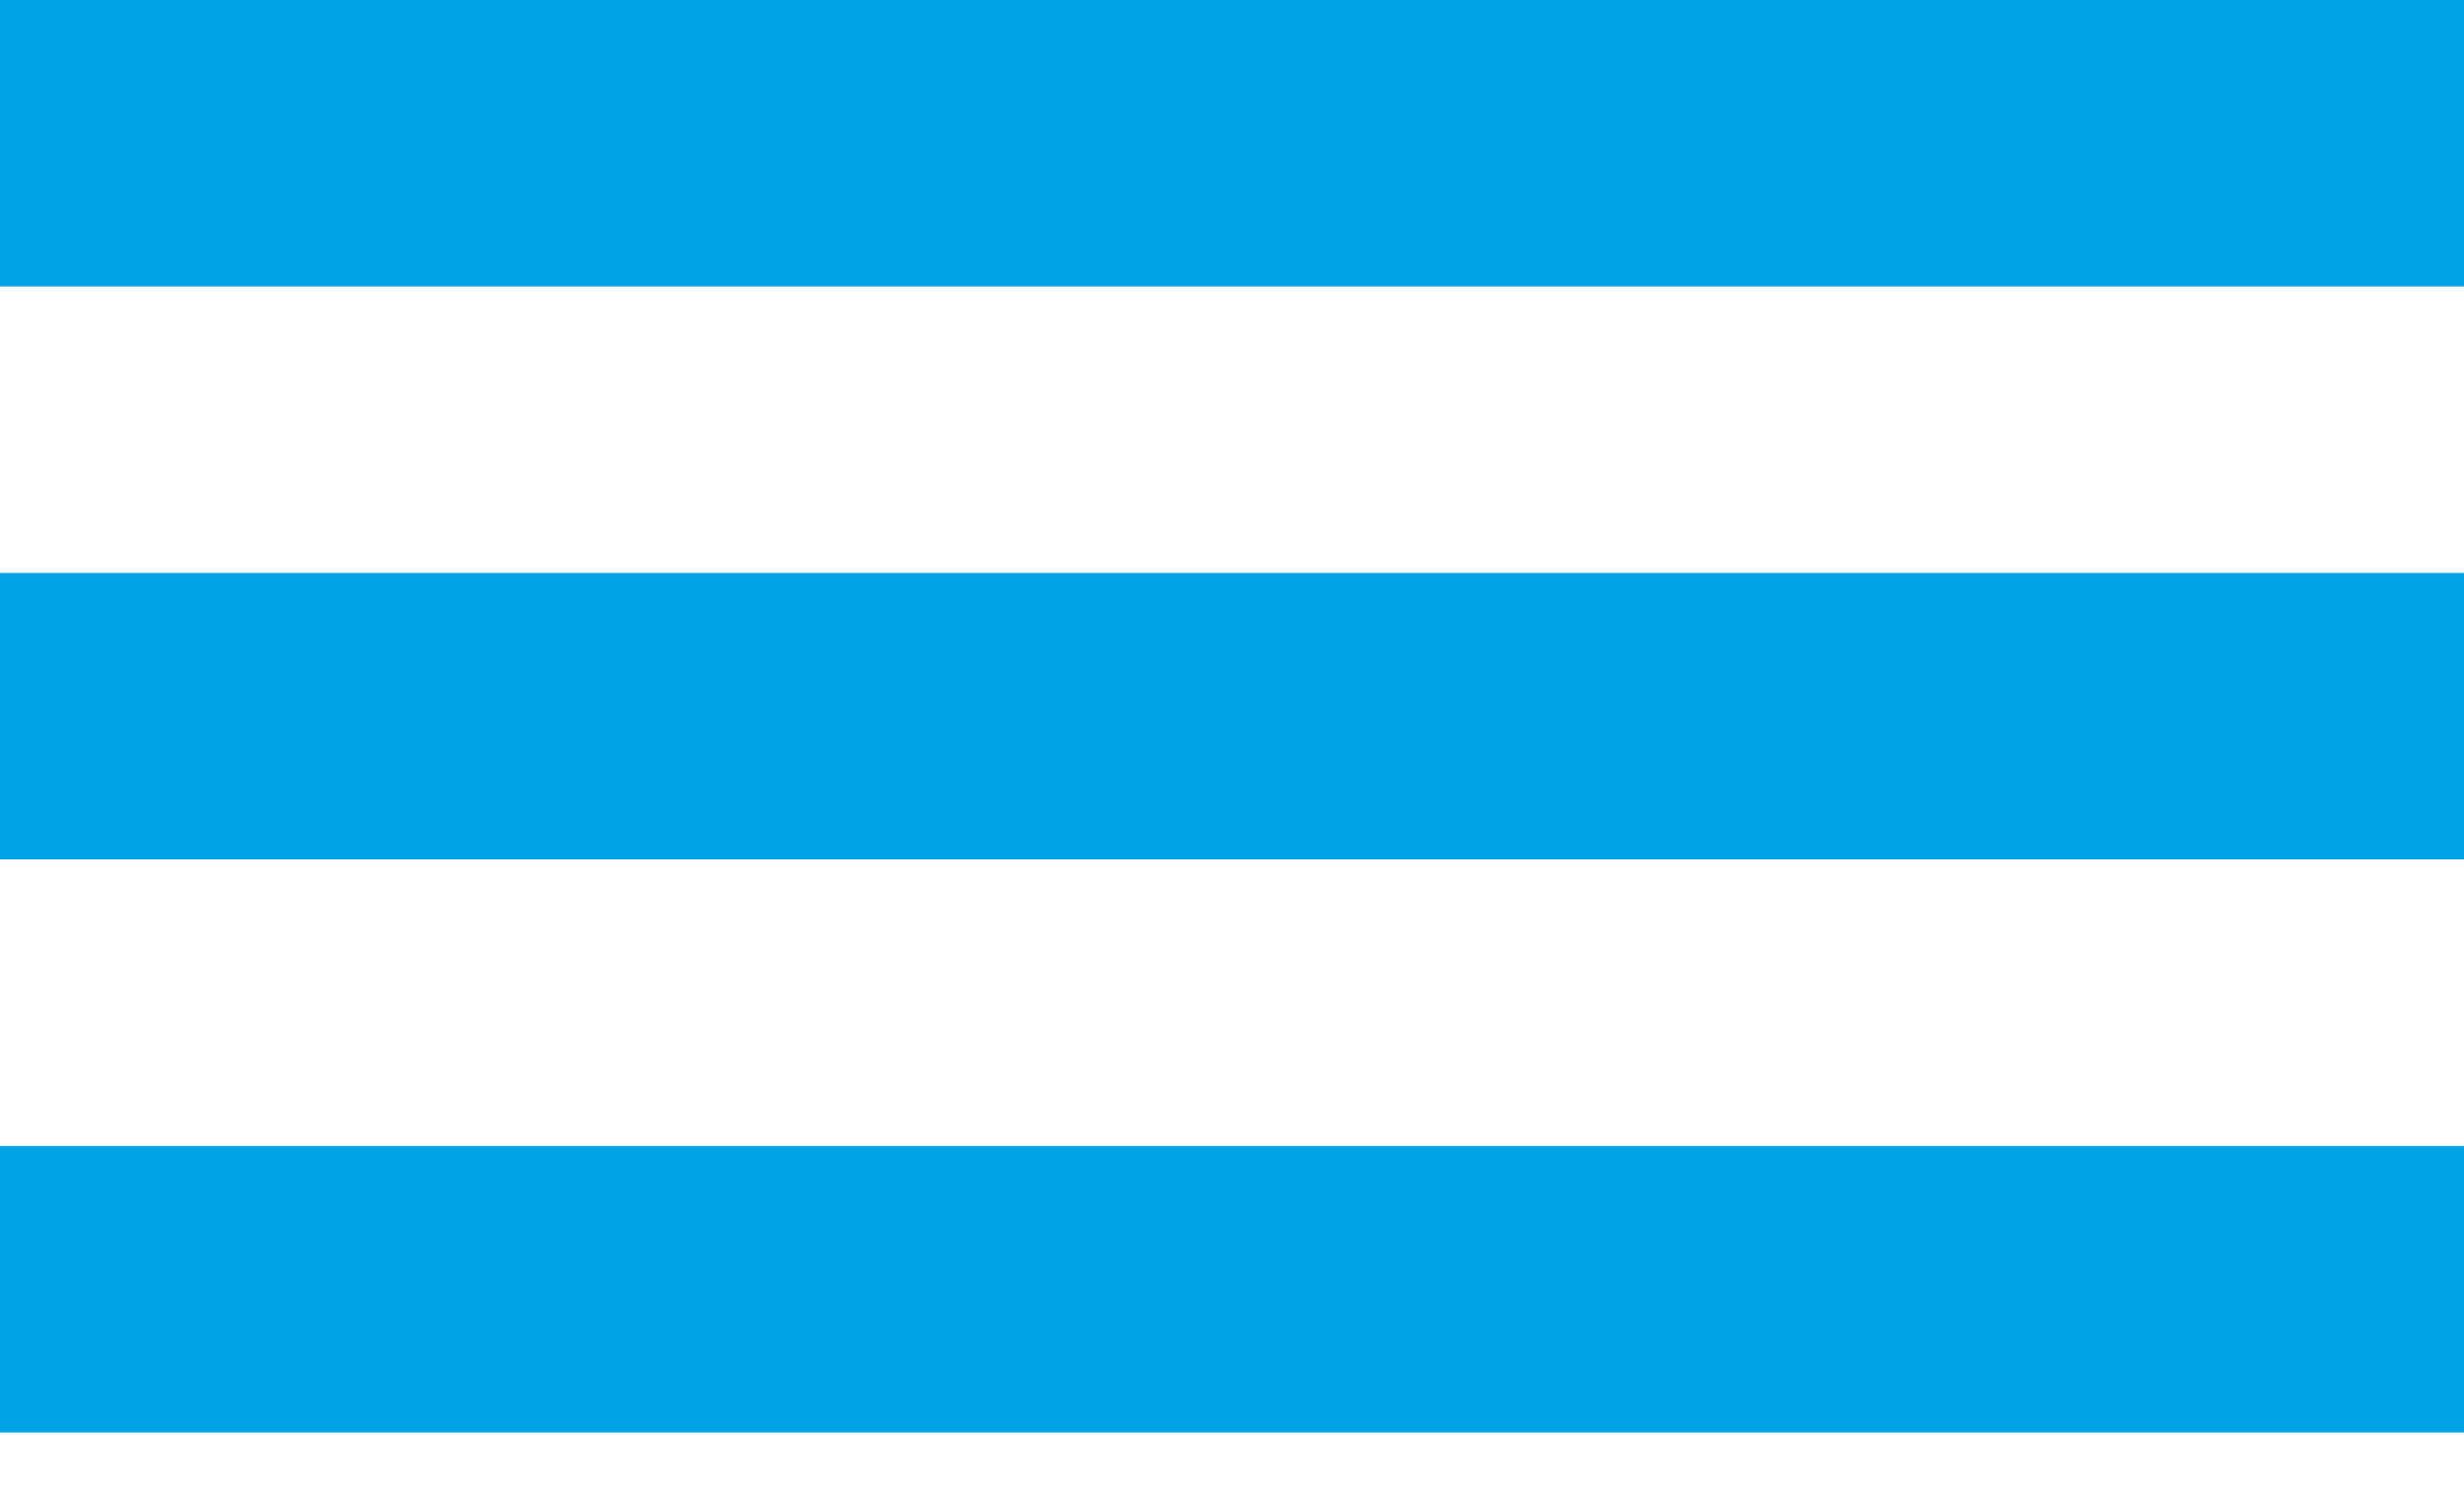 <svg width="33" height="20" viewBox="0 0 33 20" fill="none" xmlns="http://www.w3.org/2000/svg">
<rect width="33" height="3.837" fill="#00A4E5"/>
<rect y="7.674" width="33" height="3.837" fill="#00A4E5"/>
<rect y="15.35" width="33" height="3.837" fill="#00A4E5"/>
</svg>

